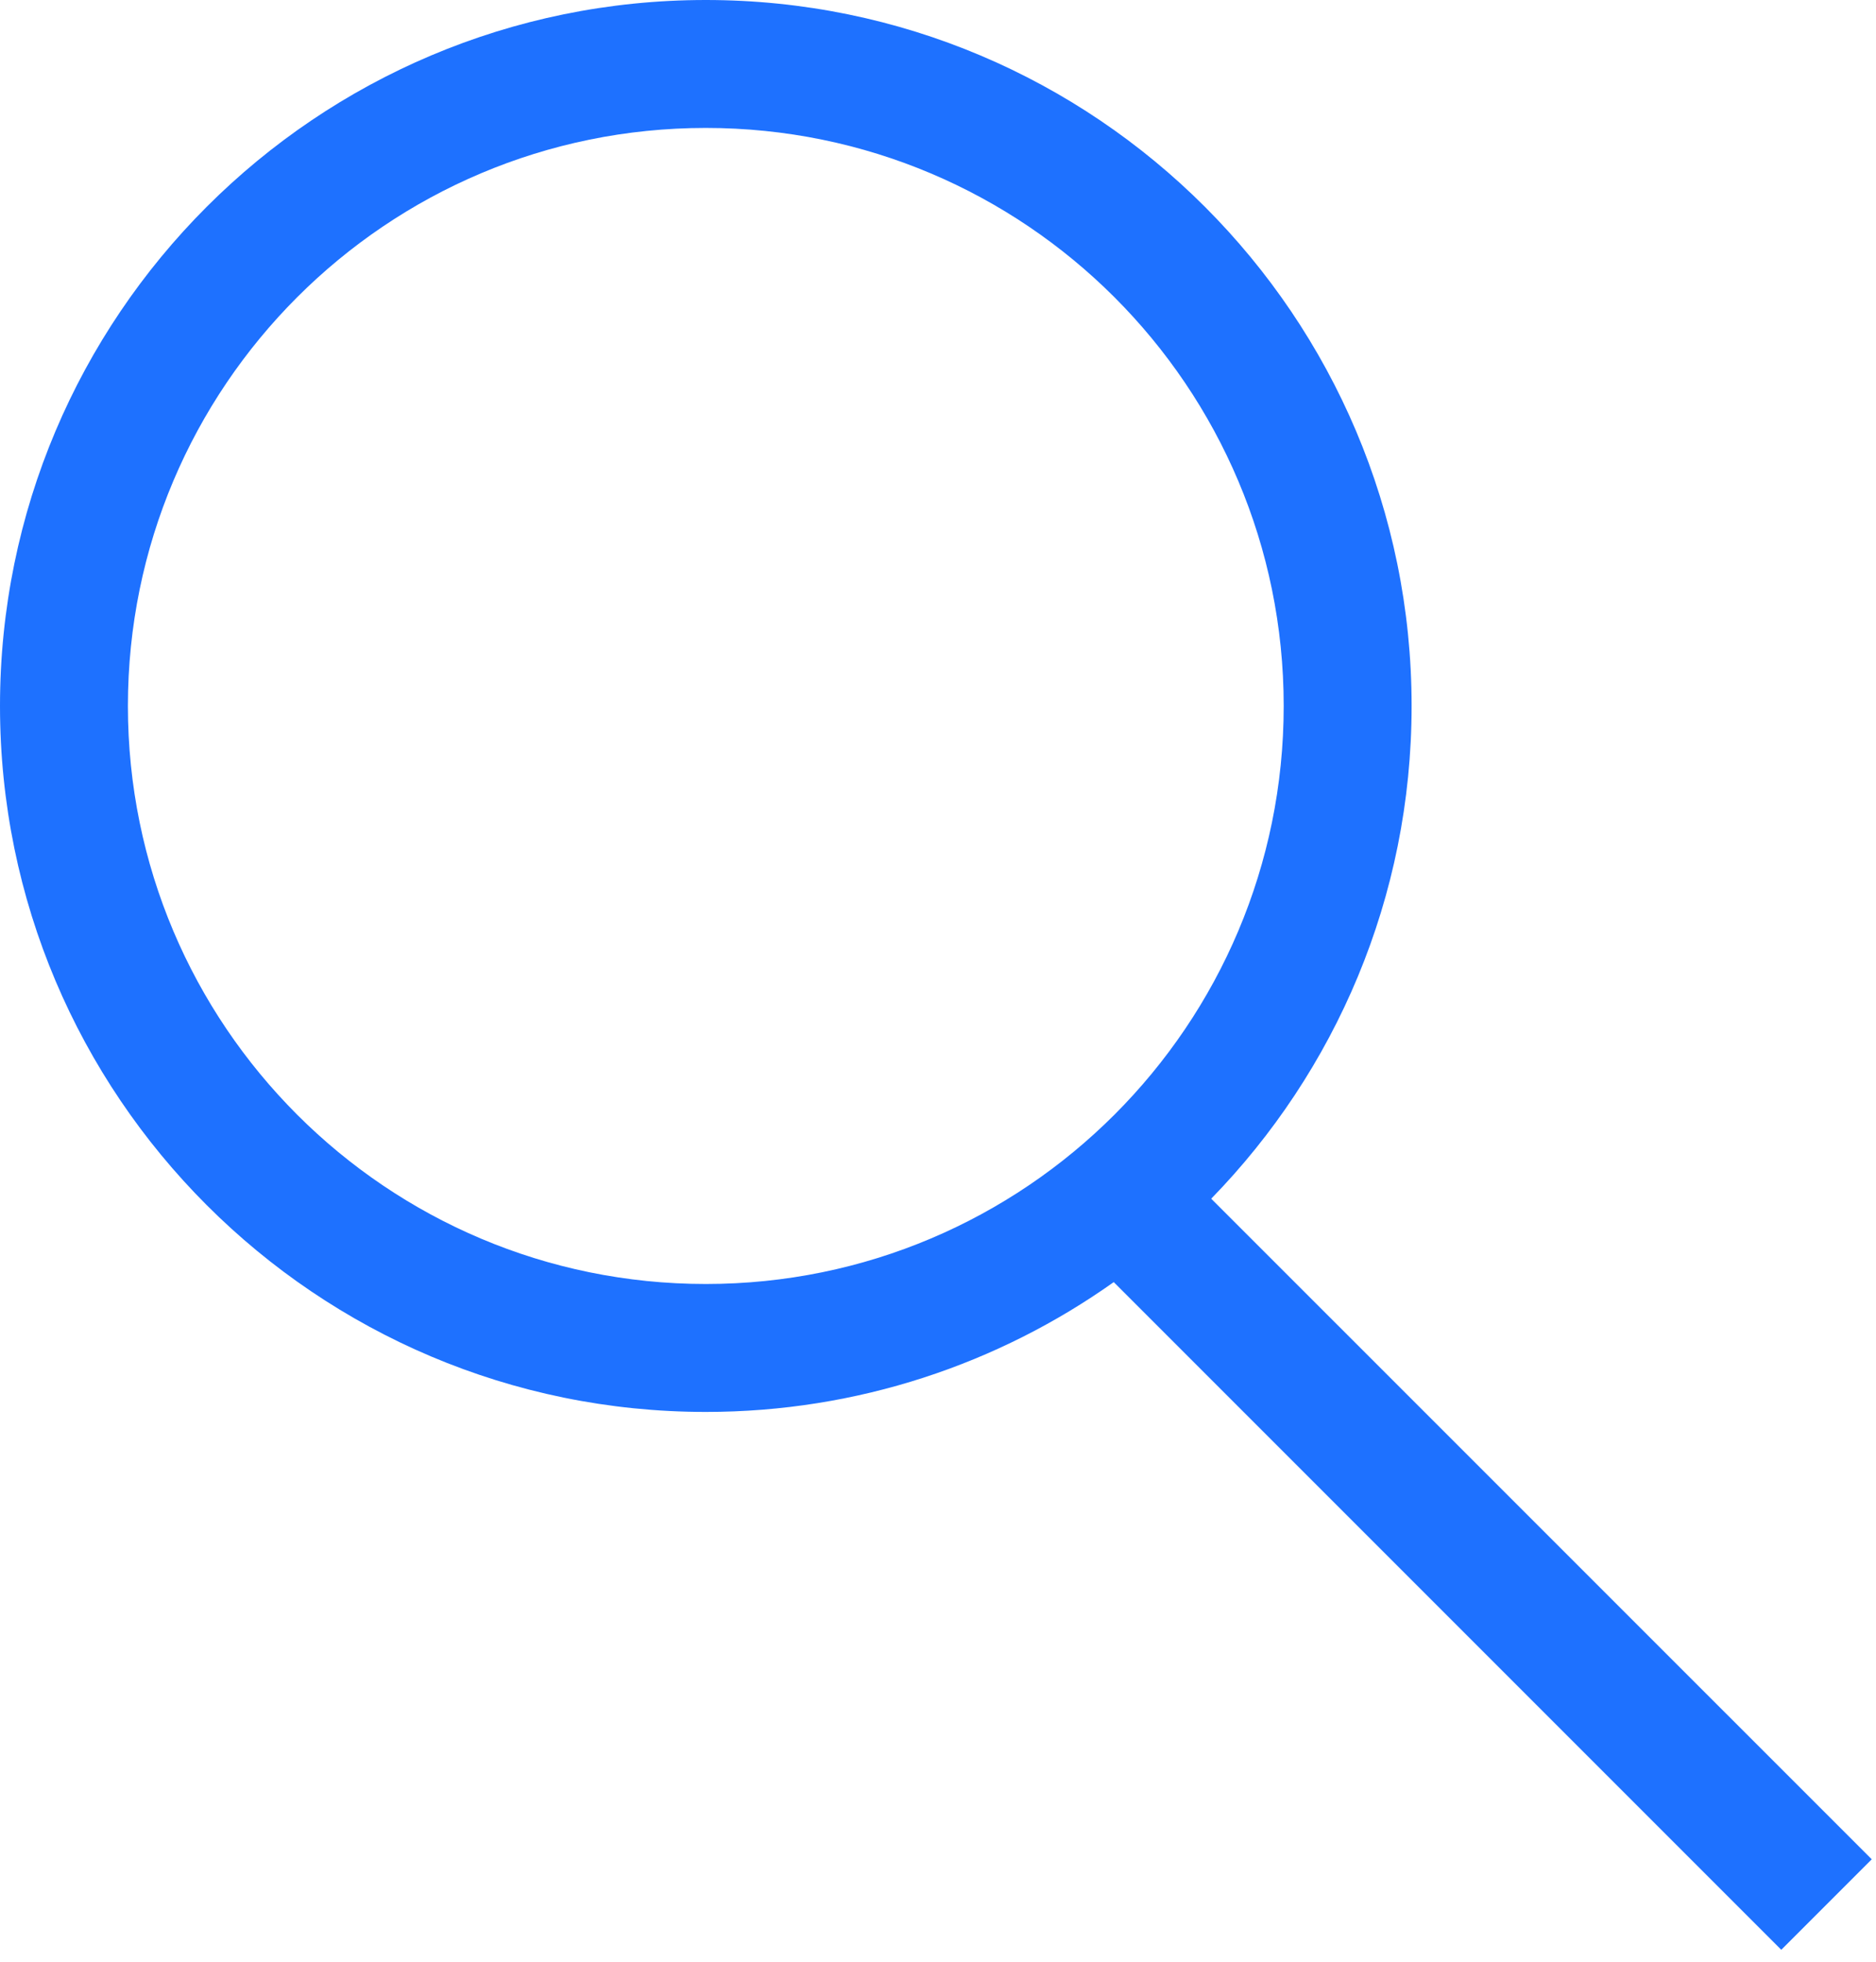 <svg width="22" height="23" viewBox="0 0 22 23" fill="none" xmlns="http://www.w3.org/2000/svg">
<path fill-rule="evenodd" clip-rule="evenodd" d="M15.054 8.277C15.054 12.02 12.02 15.054 8.277 15.054C4.534 15.054 1.5 12.02 1.5 8.277C1.5 4.534 4.534 1.5 8.277 1.5C12.02 1.5 15.054 4.534 15.054 8.277ZM13.061 15.032C11.71 15.99 10.059 16.554 8.277 16.554C3.706 16.554 0 12.848 0 8.277C0 3.706 3.706 0 8.277 0C12.848 0 16.554 3.706 16.554 8.277C16.554 10.524 15.658 12.562 14.204 14.054L21.95 21.799L20.889 22.86L13.061 15.032Z" fill="#1E71FF"/>
</svg>
